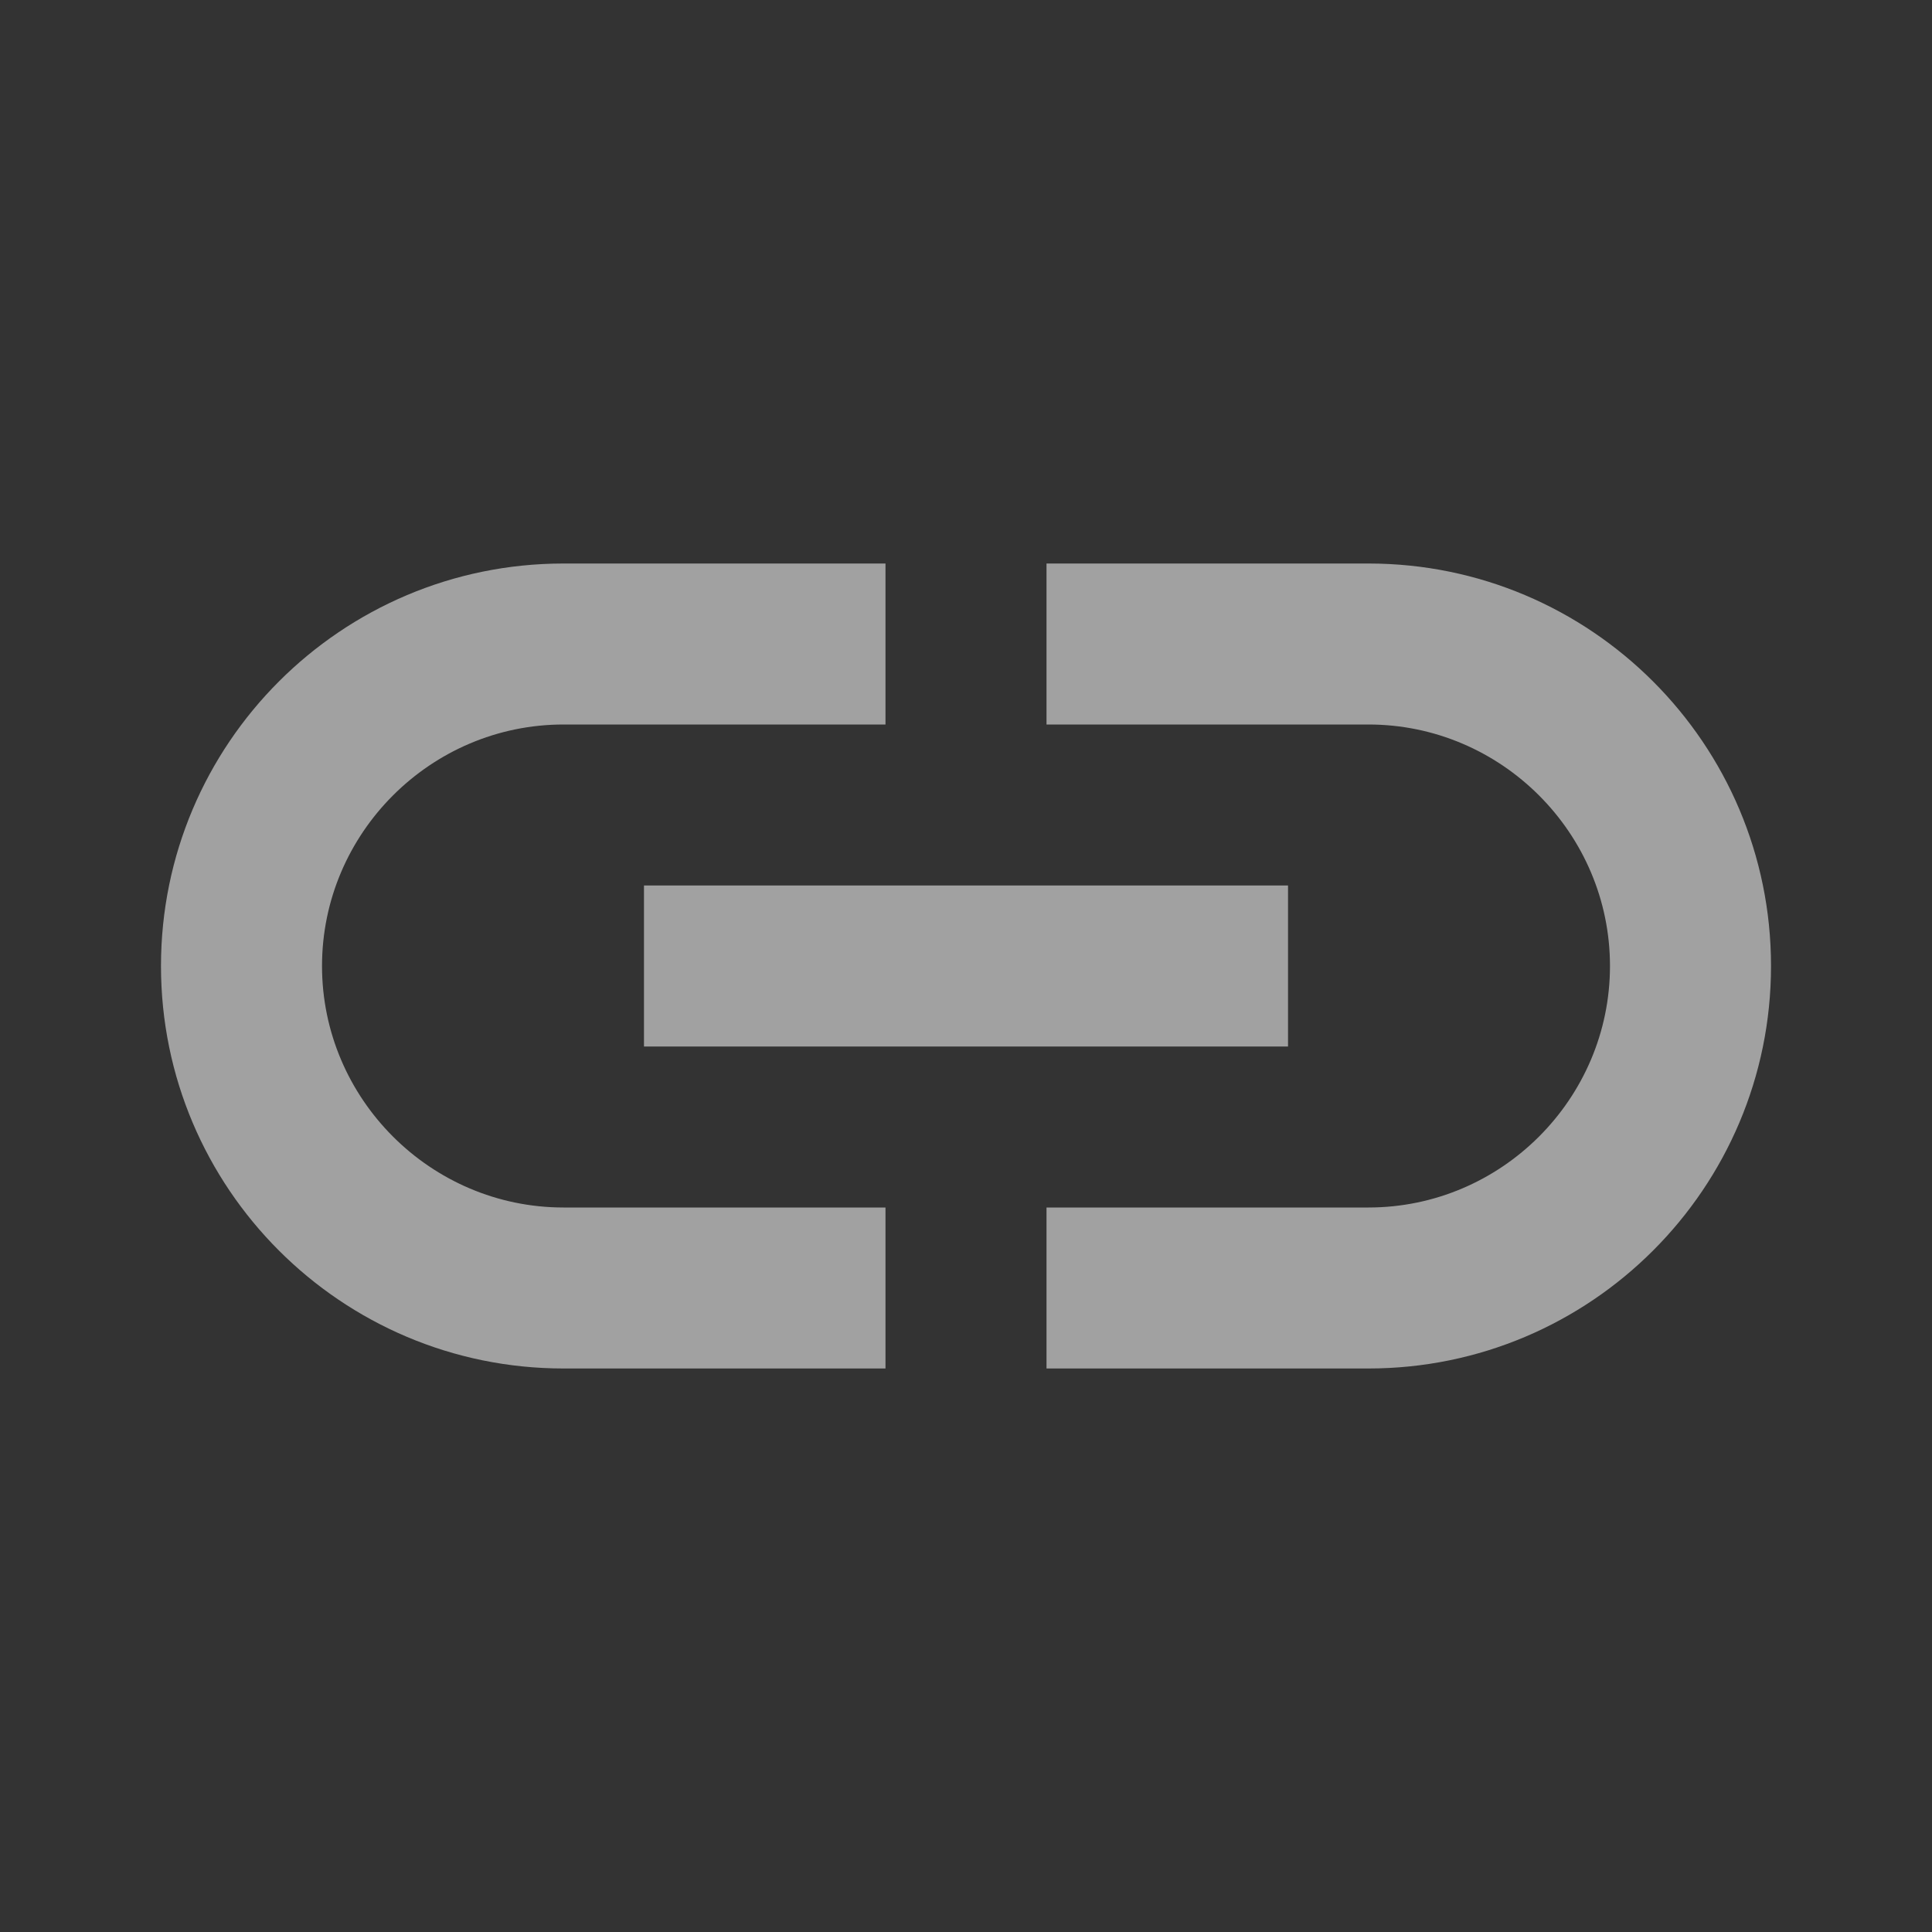 <svg width="40" height="40" viewBox="0 0 40 40" fill="none" xmlns="http://www.w3.org/2000/svg">
<rect x="0" y="0" width="40" height="40" fill="#333333" stroke="none"/>
<g id="iconLink">
<path id="icon/content/link_24px" fill-rule="evenodd" clip-rule="evenodd" d="M18.333 25H11.667C8.917 25 6.667 22.75 6.667 20C6.667 17.25 8.917 15 11.667 15H18.333V11.667H11.667C7.067 11.667 3.333 15.4 3.333 20C3.333 24.6 7.067 28.333 11.667 28.333H18.333V25ZM28.333 11.667H21.667V15H28.333C31.083 15 33.333 17.25 33.333 20C33.333 22.75 31.083 25 28.333 25H21.667V28.333H28.333C32.933 28.333 36.667 24.6 36.667 20C36.667 15.4 32.933 11.667 28.333 11.667ZM26.667 18.333H13.333V21.667H26.667V18.333Z" fill="white" fill-opacity="0.54"/>
</g>
</svg>
